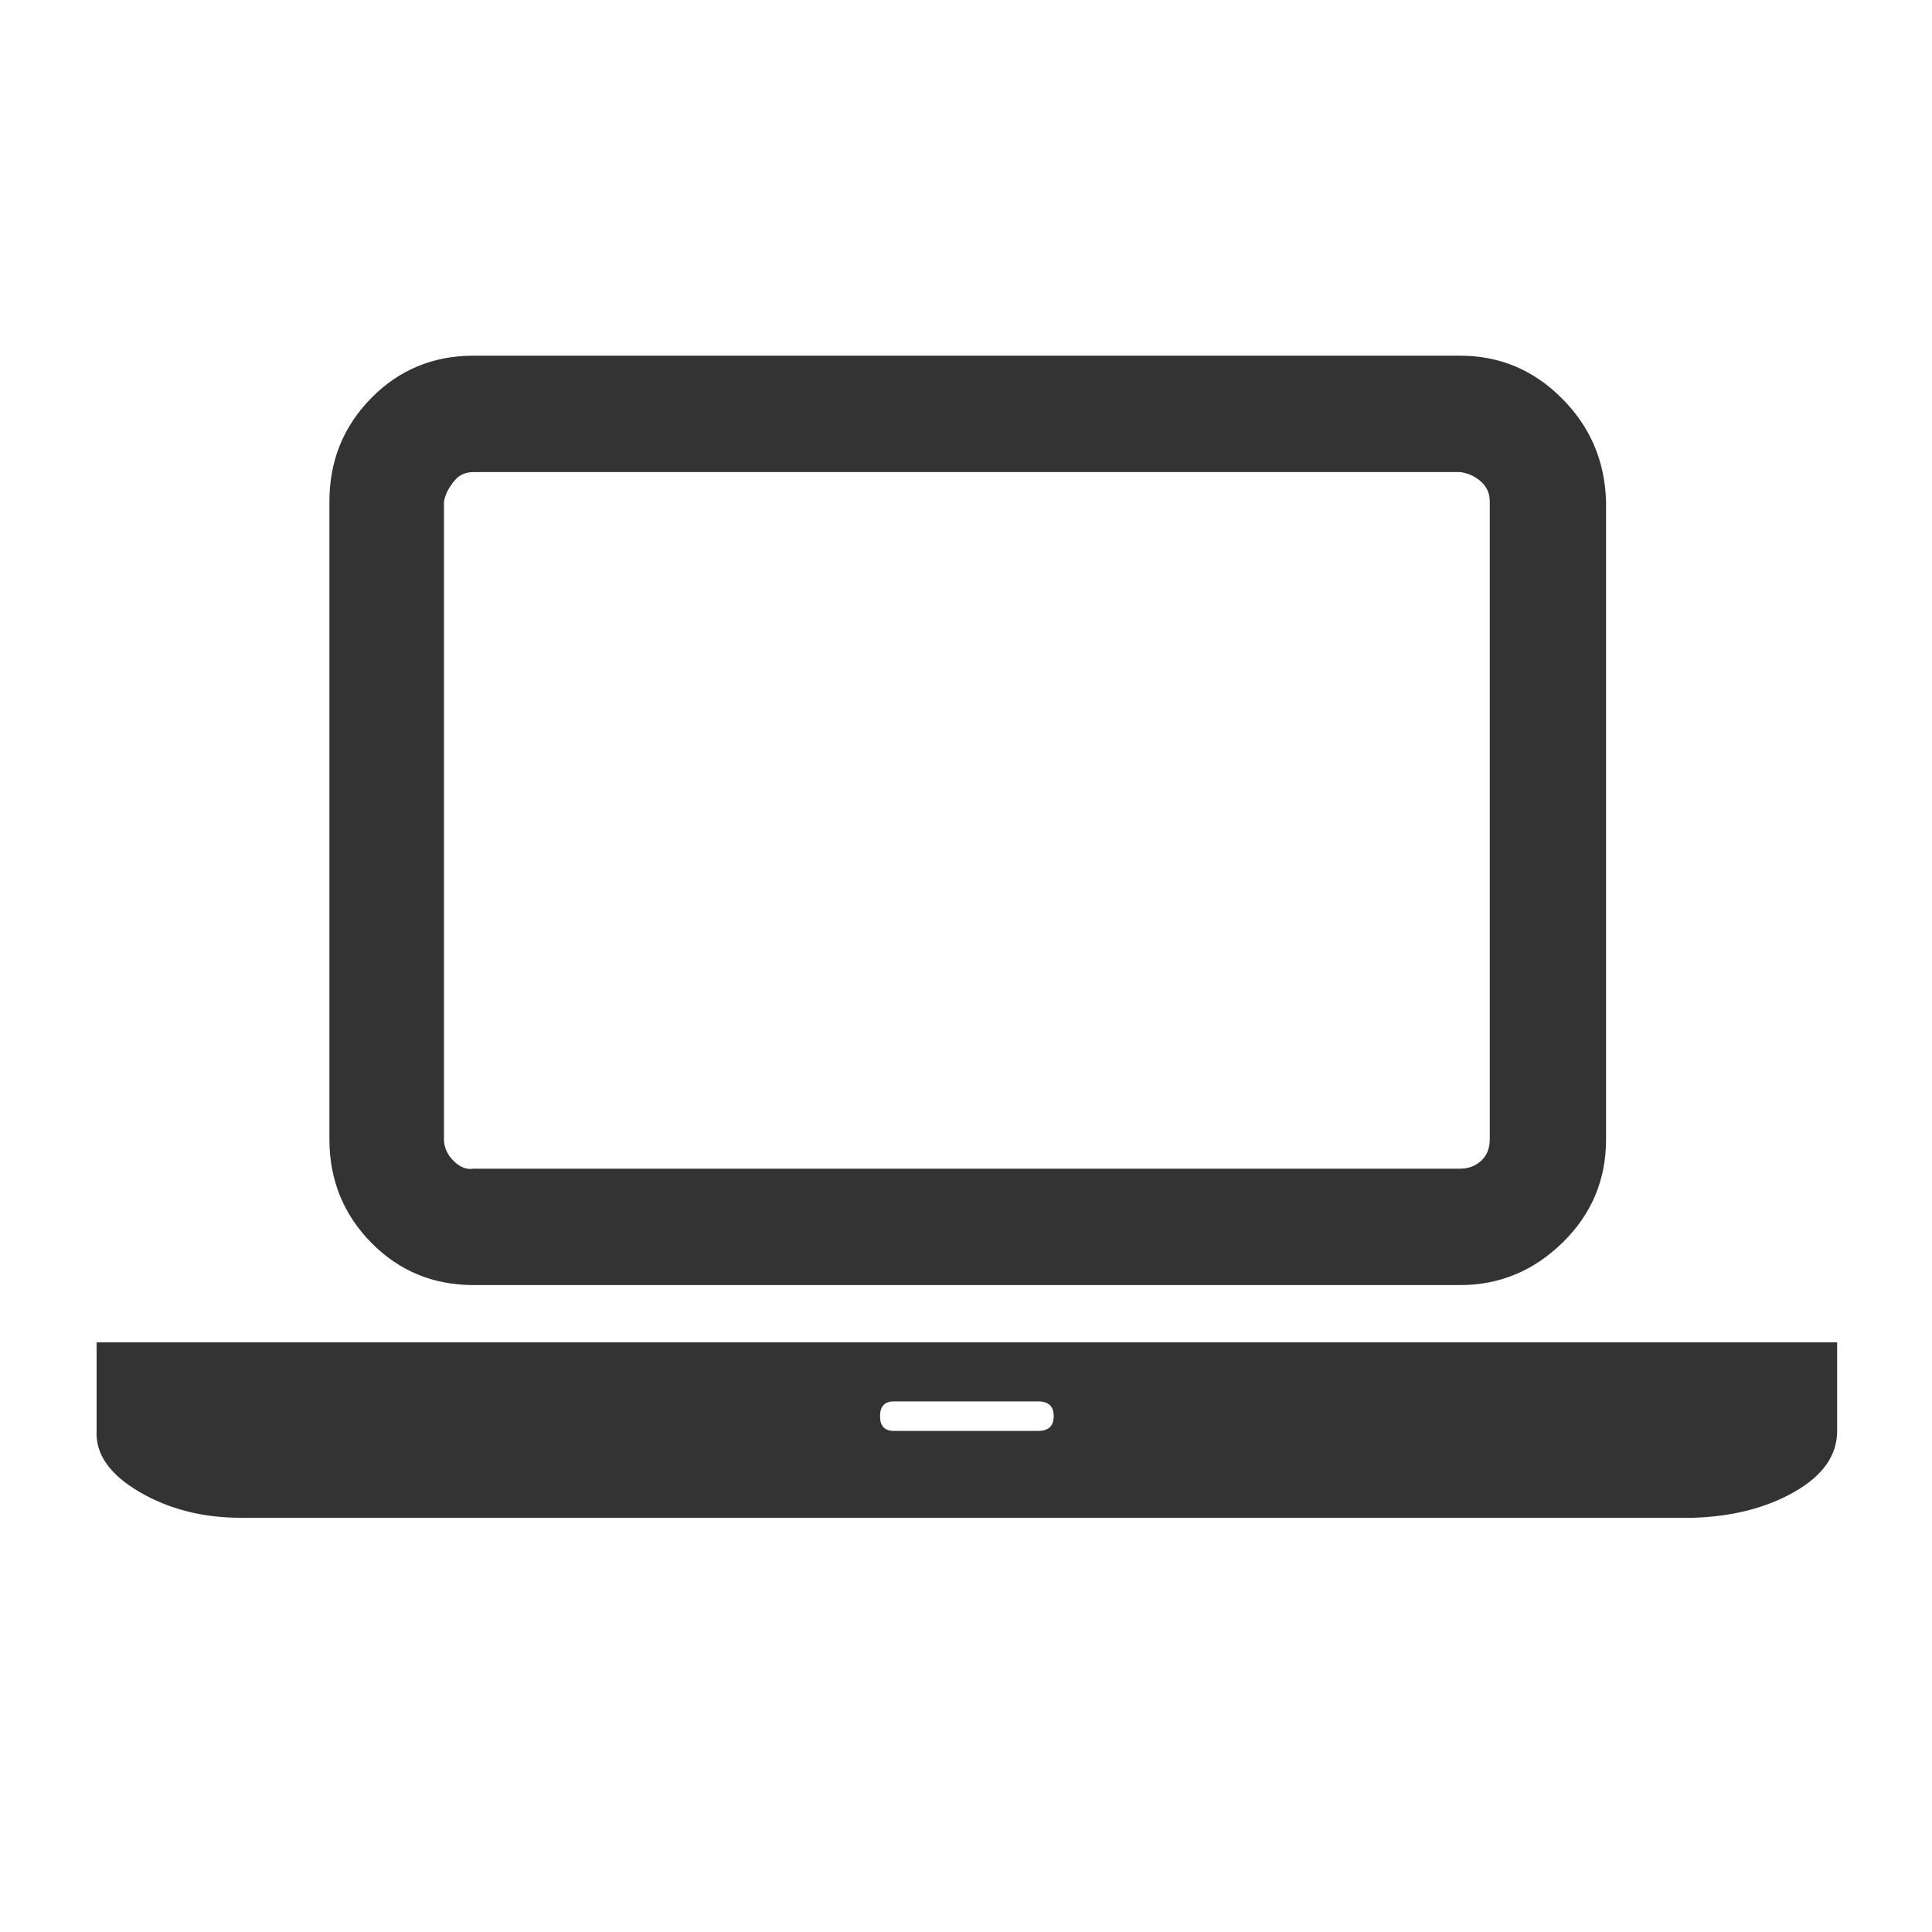 <?xml version="1.0" encoding="UTF-8"?>
<svg width="20px" height="20px" viewBox="0 0 20 20" version="1.1" xmlns="http://www.w3.org/2000/svg" xmlns:xlink="http://www.w3.org/1999/xlink">
    <!-- Generator: Sketch 51.3 (57544) - http://www.bohemiancoding.com/sketch -->
    <title>icons / classes/ BMC_Laptop_32</title>
    <desc>Created with Sketch.</desc>
    <defs></defs>
    <g id="icons-/-classes/-BMC_Laptop_32" stroke="none" stroke-width="1" fill="none" fill-rule="evenodd">
        <g id="icons-/-classes/-Laptop">
            <g id="icons-/-20x20-icon-field" fill="#F5A623" fill-rule="nonzero" opacity="0">
                <rect x="0" y="0" width="20" height="20"></rect>
            </g>
            <path d="M1,13.896 L19.018,13.896 L19.018,14.813 C19.018,15.065 18.871,15.275 18.577,15.443 C18.284,15.61 17.933,15.7 17.525,15.712 L2.493,15.712 C2.097,15.712 1.746,15.622 1.441,15.443 C1.135,15.263 0.988,15.053 1,14.813 L1,13.896 Z M15.116,13.303 L4.902,13.303 C4.483,13.303 4.129,13.156 3.841,12.862 C3.553,12.568 3.41,12.212 3.41,11.792 L3.41,5.193 C3.41,4.773 3.553,4.417 3.841,4.123 C4.129,3.829 4.483,3.682 4.902,3.682 L15.116,3.682 C15.523,3.682 15.874,3.829 16.168,4.123 C16.462,4.417 16.614,4.773 16.626,5.193 L16.626,11.792 C16.626,12.212 16.477,12.568 16.177,12.862 C15.877,13.156 15.523,13.303 15.116,13.303 Z M4.704,4.977 C4.644,5.049 4.608,5.121 4.596,5.193 L4.596,11.792 C4.596,11.876 4.629,11.951 4.695,12.017 C4.761,12.083 4.83,12.11 4.902,12.098 L15.116,12.098 C15.2,12.098 15.272,12.071 15.332,12.017 C15.392,11.963 15.422,11.888 15.422,11.792 L15.422,5.193 C15.422,5.109 15.392,5.04 15.332,4.986 C15.272,4.932 15.2,4.899 15.116,4.887 L4.902,4.887 C4.818,4.887 4.752,4.917 4.704,4.977 Z M9.254,14.813 L10.746,14.813 C10.854,14.813 10.908,14.762 10.908,14.66 C10.908,14.558 10.854,14.507 10.746,14.507 L9.254,14.507 C9.158,14.507 9.11,14.558 9.11,14.66 C9.11,14.762 9.158,14.813 9.254,14.813 Z" id="" fill="#333333"></path>
        </g>
        <g id="icons-/-Error_Mark" transform="translate(0, 12)" opacity="0">
            <circle id="Oval" fill="#FFFFFF" fill-rule="nonzero" cx="4" cy="4" r="4"></circle>
            <path d="M4.007,0.667 C4.609,0.667 5.17,0.82 5.688,1.126 C6.19,1.424 6.59,1.823 6.887,2.325 C7.193,2.844 7.347,3.405 7.347,4.007 C7.347,4.608 7.193,5.169 6.887,5.688 C6.59,6.19 6.19,6.59 5.688,6.887 C5.169,7.193 4.608,7.347 4.007,7.347 C3.405,7.347 2.844,7.193 2.325,6.887 C1.823,6.59 1.424,6.19 1.126,5.688 C0.82,5.169 0.667,4.608 0.667,4.007 C0.667,3.405 0.82,2.844 1.126,2.325 C1.424,1.823 1.823,1.424 2.325,1.126 C2.844,0.82 3.404,0.667 4.007,0.667 L4.007,0.667 Z M4.007,0.667 C4.006,0.667 4.004,0.667 4.003,0.667 L4.01,0.667 C4.009,0.667 4.008,0.667 4.007,0.667 L4.007,0.667 Z M4.343,5.675 L4.343,5.009 L3.67,5.009 L3.67,5.675 L4.343,5.675 Z M4.343,4.343 L4.343,2.338 L3.67,2.338 L3.67,4.343 L4.343,4.343 Z" id="" fill="#F83200"></path>
        </g>
    </g>
</svg>